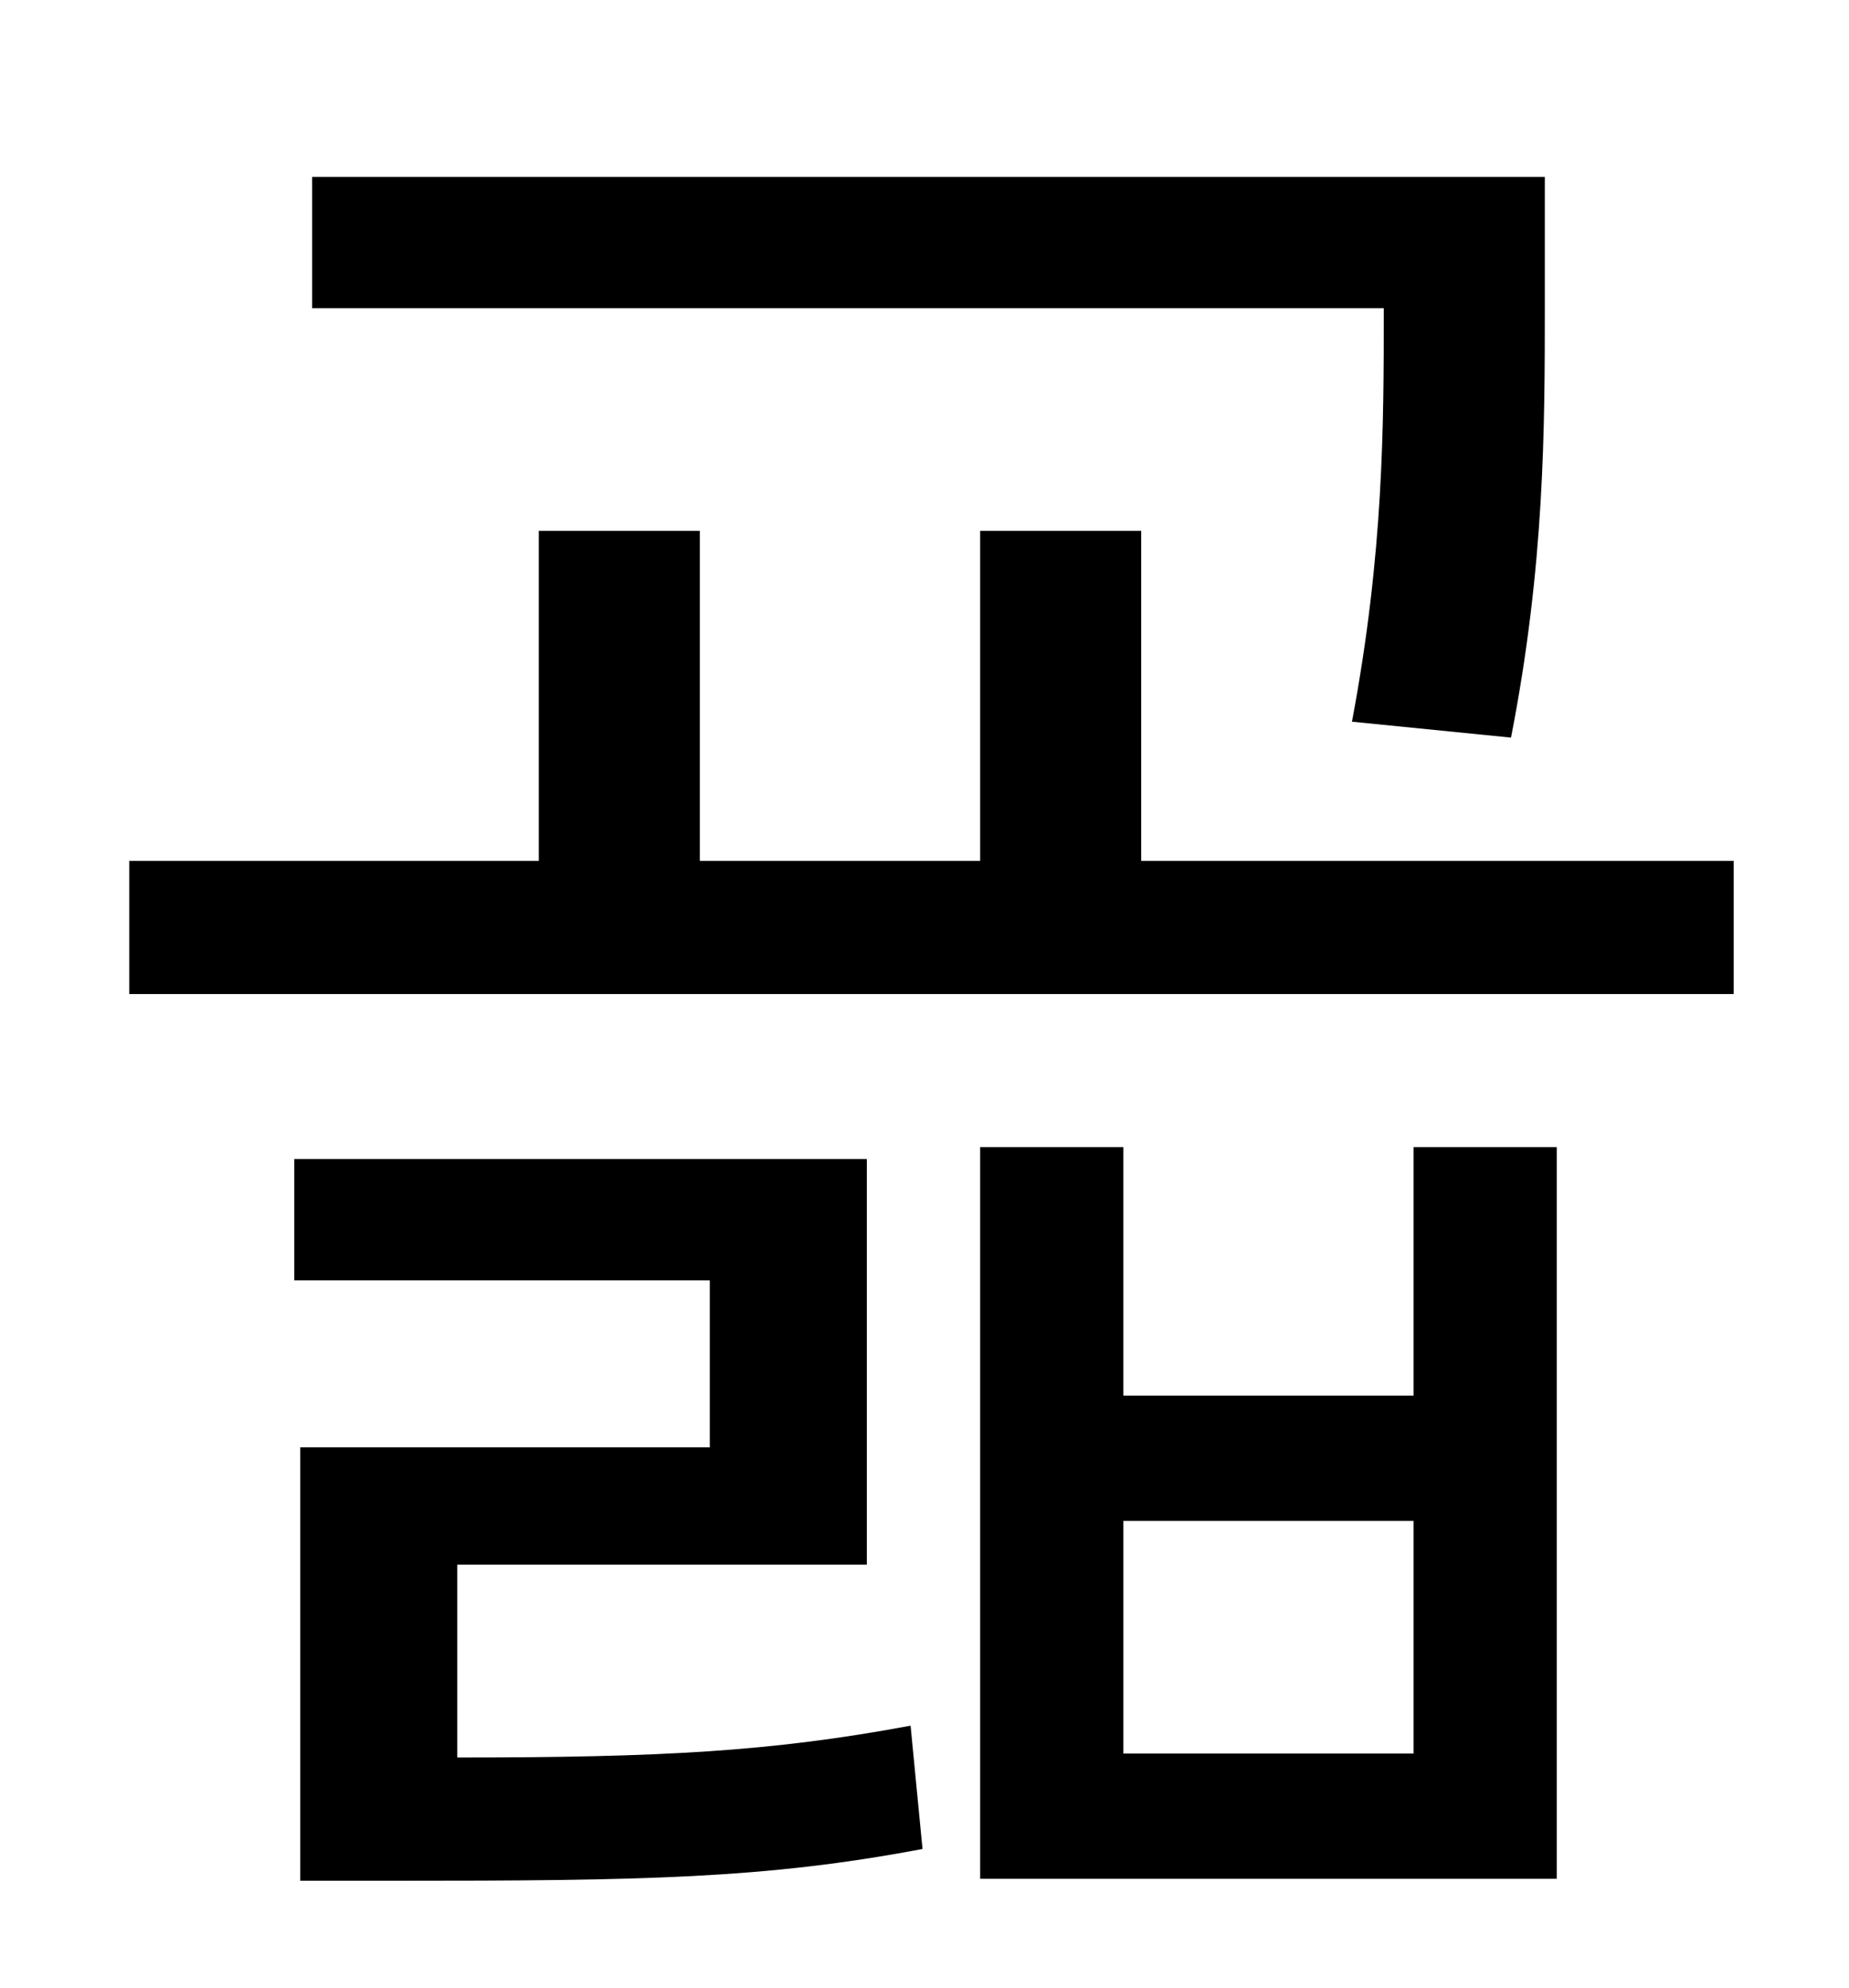 <?xml version="1.0" standalone="no"?>
<!DOCTYPE svg PUBLIC "-//W3C//DTD SVG 1.1//EN" "http://www.w3.org/Graphics/SVG/1.1/DTD/svg11.dtd" >
<svg xmlns="http://www.w3.org/2000/svg" xmlns:xlink="http://www.w3.org/1999/xlink" version="1.1" viewBox="-10 0 930 1000">
   <path fill="currentColor"
d="M750 371l-80 -8c16 -85 16 -149 16 -208h-539v-66h620v64c0 62 0 131 -17 218zM220 787v97c103 0 158 -3 228 -16l6 62c-79 15 -141 16 -266 16h-47v-218h206v-84h-209v-61h288v204h-206zM701 882v-117h-146v117h146zM701 702v-125h72v368h-290v-368h72v125h146zM564 433
h298v67h-807v-67h206v-166h81v166h141v-166h81v166z" />
</svg>
